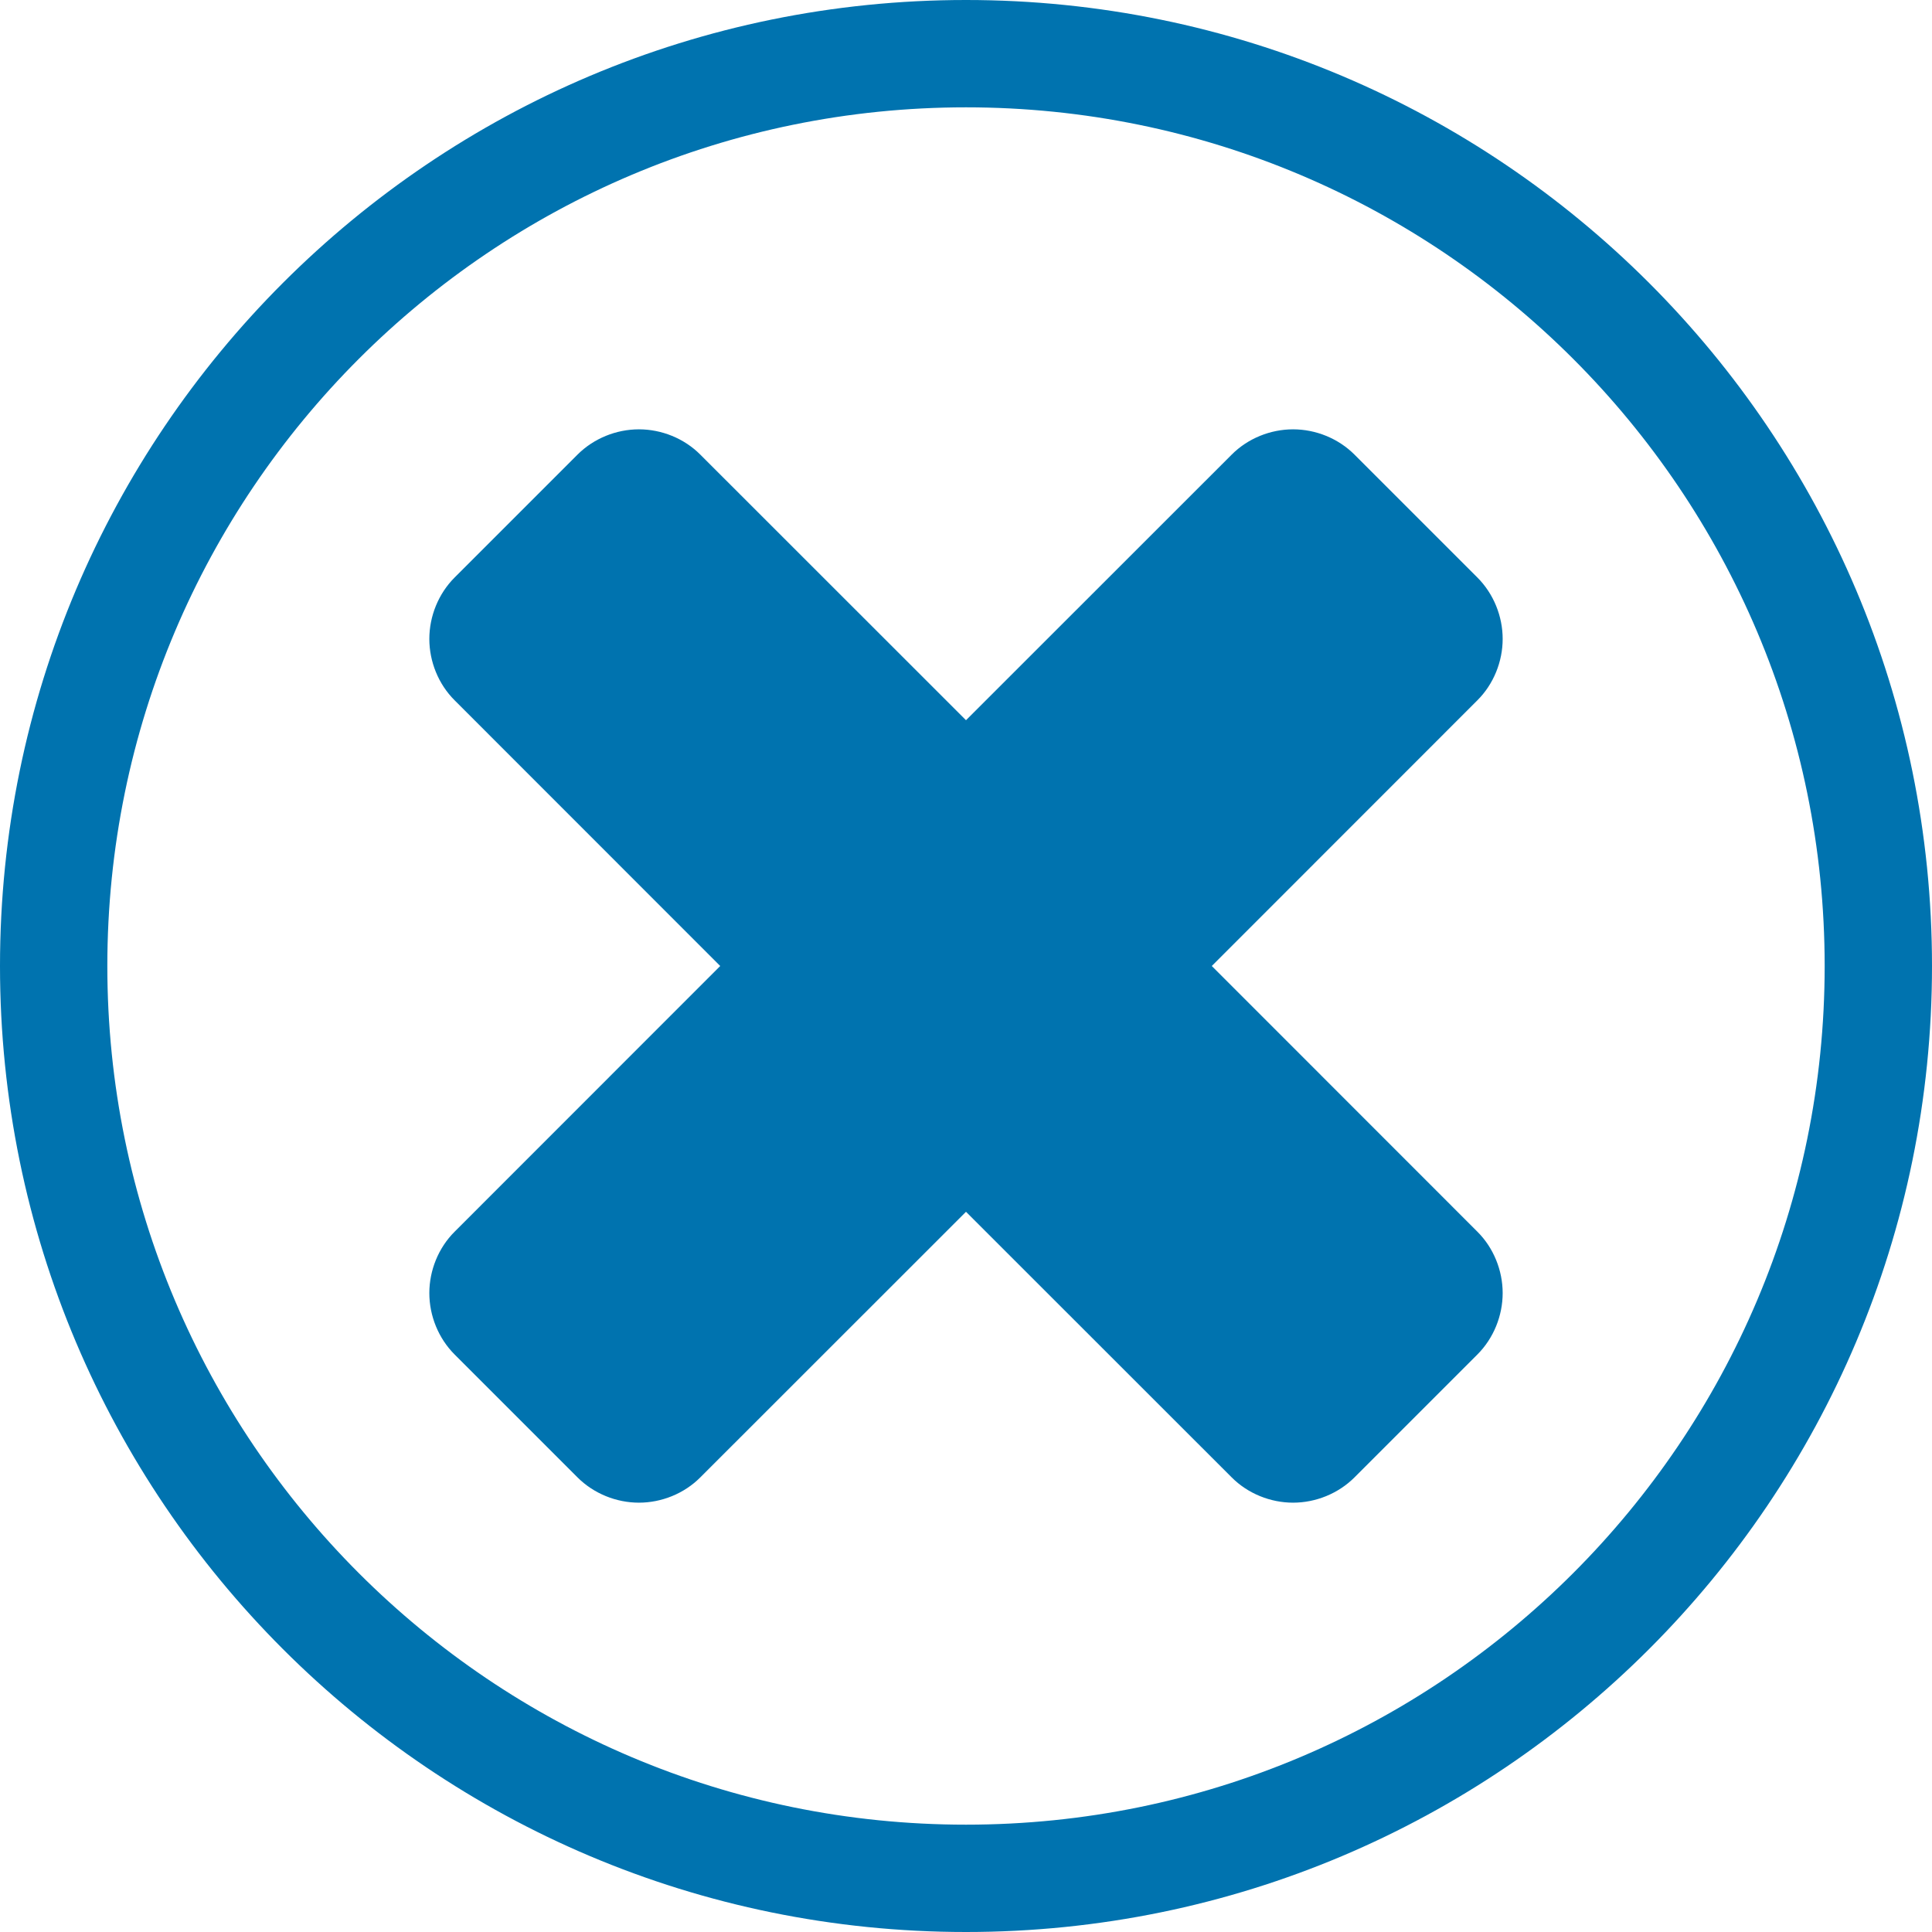 <?xml version="1.0" encoding="utf-8"?>
<!-- Generator: Adobe Illustrator 22.1.0, SVG Export Plug-In . SVG Version: 6.00 Build 0)  -->
<svg version="1.1" id="Layer_1" xmlns="http://www.w3.org/2000/svg" xmlns:xlink="http://www.w3.org/1999/xlink" x="0px" y="0px"
	 viewBox="0 0 18 18" style="enable-background:new 0 0 749.9 445.1;" xml:space="preserve">
<style>
	.st0{fill:#0073af;
  verticalAlign: "baseline",
  position: "relative",
  top: "0.2em"}
</style>
<g>
  <path class="st0" d="M9,18 C4.029,18 0,13.971 0,9 C0,4.029 4.029,0 9,0 C13.971,0 18,4.029 18,9 C18,13.971 13.971,18 9,18 Z M9,17 C13.418,17 17,13.418 17,9 C17,4.582 13.418,1 9,1 C4.582,1 1,4.582 1,9 C1,13.418 4.582,17 9,17 Z M14,12.047 C14,12.258 13.916,12.468 13.764,12.62 L12.62,13.764 C12.468,13.916 12.258,14 12.047,14 C11.837,14 11.626,13.916 11.475,13.764 L9,11.29 L6.525,13.764 C6.374,13.916 6.163,14 5.953,14 C5.742,14 5.532,13.916 5.38,13.764 L4.236,12.62 C4.084,12.468 4,12.258 4,12.047 C4,11.837 4.084,11.626 4.236,11.475 L6.71,9 L4.236,6.525 C4.084,6.374 4,6.163 4,5.953 C4,5.742 4.084,5.532 4.236,5.38 L5.38,4.236 C5.532,4.084 5.742,4 5.953,4 C6.163,4 6.374,4.084 6.525,4.236 L9,6.71 L11.475,4.236 C11.626,4.084 11.837,4 12.047,4 C12.258,4 12.468,4.084 12.62,4.236 L13.764,5.38 C13.916,5.532 14,5.742 14,5.953 C14,6.163 13.916,6.374 13.764,6.525 L11.29,9 L13.764,11.475 C13.916,11.626 14,11.837 14,12.047 Z"></path>
</g>
</svg>
